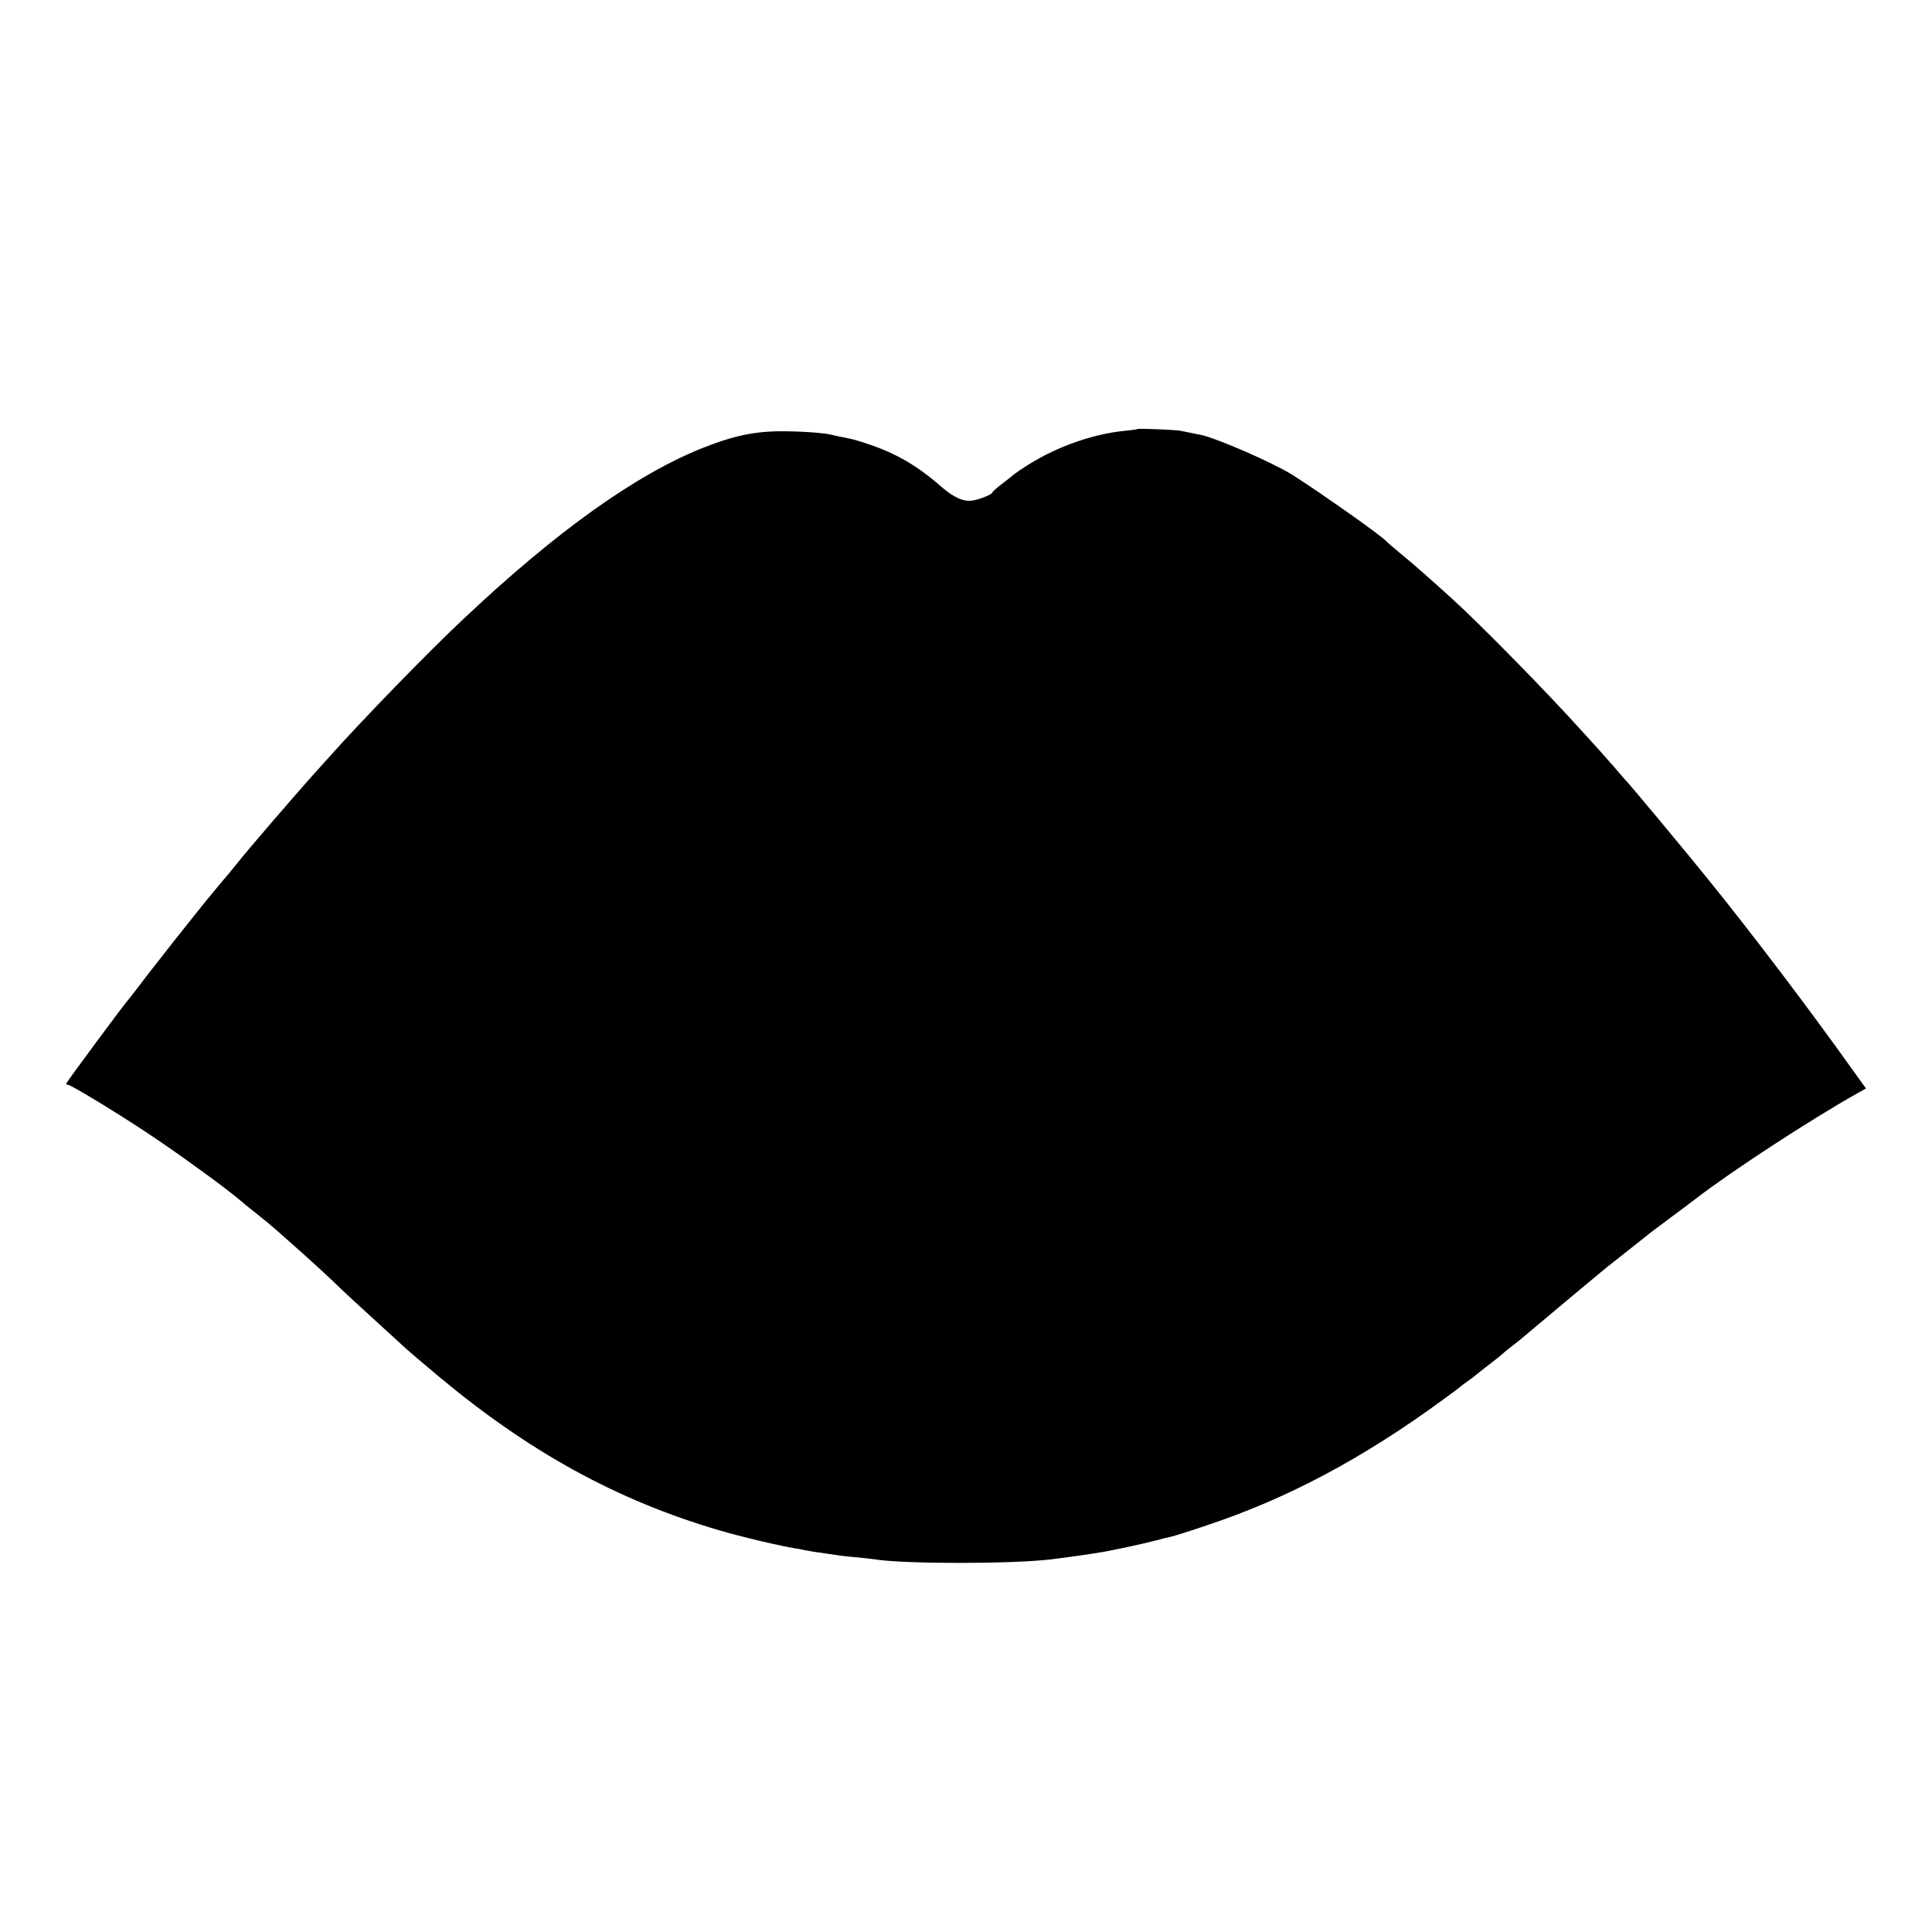 <?xml version="1.0" standalone="no"?>
<!DOCTYPE svg PUBLIC "-//W3C//DTD SVG 20010904//EN"
 "http://www.w3.org/TR/2001/REC-SVG-20010904/DTD/svg10.dtd">
<svg version="1.0" xmlns="http://www.w3.org/2000/svg"
 width="1024pt" height="1024pt" viewBox="0 0 1024 1024"
 preserveAspectRatio="xMidYMid meet">
<g transform="translate(0,1024) scale(0.1,-0.1)"
fill="#000000" stroke="none">
<path d="M6029 7966 c-2 -2 -31 -6 -64 -9 -168 -16 -358 -82 -513 -179 -37
-23 -69 -45 -72 -48 -3 -3 -31 -25 -62 -49 -32 -24 -58 -47 -58 -51 0 -10 -69
-38 -106 -43 -48 -7 -99 16 -167 75 -123 108 -236 174 -379 222 -70 24 -85 28
-153 41 -16 3 -37 8 -45 10 -33 9 -140 18 -240 19 -157 3 -272 -20 -440 -86
-355 -140 -779 -442 -1273 -908 -191 -179 -541 -540 -712 -732 -16 -18 -64
-71 -106 -118 -87 -98 -319 -367 -366 -426 -18 -22 -45 -56 -61 -75 -16 -19
-54 -63 -83 -99 -69 -82 -340 -425 -399 -505 -25 -33 -48 -62 -51 -65 -11 -9
-329 -439 -329 -444 0 -3 5 -6 11 -6 17 0 305 -176 469 -288 162 -110 366
-259 437 -319 22 -19 27 -23 108 -88 58 -46 75 -61 210 -181 55 -49 134 -121
175 -160 87 -84 79 -76 381 -352 25 -23 109 -95 185 -158 479 -400 945 -656
1483 -814 41 -12 81 -23 90 -25 9 -2 41 -10 71 -18 57 -15 183 -43 235 -52 17
-2 41 -7 55 -10 34 -7 66 -12 125 -20 28 -4 61 -9 75 -11 14 -2 54 -6 90 -9
36 -4 75 -8 88 -10 155 -25 722 -25 932 0 113 14 196 26 280 40 62 11 220 45
275 60 33 9 71 18 85 21 14 3 97 29 185 59 428 142 826 354 1250 664 50 36 92
68 95 71 3 3 21 17 40 30 19 13 37 27 40 30 3 3 33 27 67 53 34 26 68 53 75
60 7 7 33 28 58 47 25 19 47 37 50 40 4 4 338 284 445 372 11 9 58 46 105 83
47 37 94 74 105 83 11 10 67 52 125 95 58 43 121 90 140 105 191 147 602 415
852 556 l48 27 -77 107 c-219 307 -509 691 -752 992 -111 138 -426 517 -441
530 -3 3 -32 36 -65 75 -33 38 -67 76 -75 85 -8 9 -53 58 -100 110 -178 198
-535 562 -682 695 -122 111 -212 190 -276 242 -37 31 -69 58 -72 62 -22 27
-321 239 -495 351 -98 63 -402 196 -490 215 -5 1 -28 5 -50 10 -22 4 -49 10
-60 12 -26 5 -222 13 -226 9z"/>
</g>
</svg>
